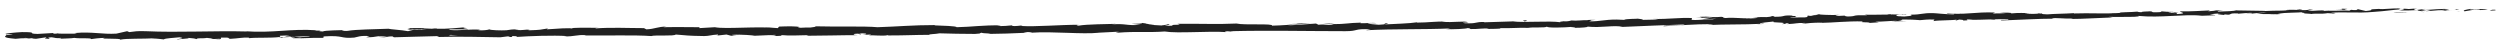 <?xml version="1.0" encoding="utf-8"?>
<!-- Generator: Adobe Illustrator 19.1.0, SVG Export Plug-In . SVG Version: 6.00 Build 0)  -->
<svg version="1.1" id="Layer_1" xmlns="http://www.w3.org/2000/svg" xmlns:xlink="http://www.w3.org/1999/xlink" x="0px" y="0px"
	 viewBox="0 0 818 15" style="enable-background:new 0 0 818 15;" xml:space="preserve">
<style type="text/css">
	.st0{fill:#202020;}
</style>
<g>
	<g>
		<g>
			<g>
				<g>
					<path class="st0" d="M816.4,3.4c0.4-0.1,0.2-0.3-1-0.2l-0.8,0.3L816.4,3.4z"/>
					<path class="st0" d="M808.5,2.9c-1.4,0.2-3,0.5-2.1,0.8c1.4-0.3,1.7-0.2,3.2-0.6c1.2-0.1,2.1,0.1,1.9,0.2
						c0.4-0.1,1.8,0,2.5-0.2c-1.5-0.2-3.5-0.2-5.5,0C807.9,3.1,808.4,3,808.5,2.9z"/>
					<path class="st0" d="M692.9,4.4l0.7,0C693.5,4.4,693.2,4.4,692.9,4.4z"/>
					<path class="st0" d="M621.4,5.4c0.5,0,0.8-0.1,0.8-0.1C621.7,5.3,621.3,5.3,621.4,5.4z"/>
					<path class="st0" d="M609.2,5.2c0.3,0,0.5,0,0.7,0C609.6,5.2,609.3,5.2,609.2,5.2z"/>
					<path class="st0" d="M692.9,4.4L691,4.3C690.9,4.5,692,4.4,692.9,4.4z"/>
					<path class="st0" d="M792.5,4c0.4,0,0.7-0.1,1-0.1C793.2,3.9,792.9,3.9,792.5,4C792.6,4,792.6,4,792.5,4z"/>
					<path class="st0" d="M724.5,3.6l0.6,0c0.2,0,0.3-0.1,0.5-0.1L724.5,3.6z"/>
					<path class="st0" d="M748.7,3.2c-0.5,0-0.7,0.3-0.9,0.4c0.3-0.1,0.7-0.2,1.2-0.2C749,3.3,748.9,3.2,748.7,3.2z"/>
					<path class="st0" d="M787.1,3l0.7-0.1C787.6,2.9,787.3,2.9,787.1,3z"/>
					<path class="st0" d="M707.2,3.9c0,0-0.1-0.1-0.2-0.1C706.9,3.8,707,3.8,707.2,3.9z"/>
					<path class="st0" d="M29.9,12.7C30,12.7,29.9,12.7,29.9,12.7C29.8,12.7,29.8,12.7,29.9,12.7z"/>
					<path class="st0" d="M1.9,11.4l0.4,0c0-0.1,0.1-0.1,0.1-0.2L1.9,11.4z"/>
					<path class="st0" d="M586.8,5.1C586.8,5.1,586.8,5.2,586.8,5.1C587.5,5.1,587.1,5.1,586.8,5.1z"/>
					<path class="st0" d="M381.5,7.9c2.3,0.2-3.8,0.4-0.3,0.6C380.9,8.4,384.4,8,381.5,7.9z"/>
					<path class="st0" d="M791.9,4c-0.3,0-0.7,0-1,0C791.4,4,791.7,4,791.9,4z"/>
					<path class="st0" d="M381.2,8.5L381.2,8.5l0.4,0C381.4,8.5,381.4,8.5,381.2,8.5z"/>
					<path class="st0" d="M535.3,6c0.1,0,0.3,0.1,0.5,0.1C535.8,6.1,535.7,6.1,535.3,6z"/>
					<path class="st0" d="M573.7,5.9l-1,0C573.1,5.9,573.4,5.9,573.7,5.9z"/>
					<path class="st0" d="M515.3,6.7c-0.5,0-0.7-0.1-1.4,0c0.1,0,0.1,0,0.2,0C514.4,6.7,514.8,6.7,515.3,6.7z"/>
					<path class="st0" d="M494.6,7c0.1,0,0.3,0,0.4,0.1c0.2,0,0.4,0,0.7,0L494.6,7z"/>
					<path class="st0" d="M93,12.3c-0.5-0.1-0.7-0.2-1-0.2C92.4,12.3,89.3,12.4,93,12.3z"/>
					<path class="st0" d="M792.5,3.8c-0.1,0.1-0.3,0.1-0.6,0.1c0.2,0,0.5,0,0.7,0C792.7,3.9,792.7,3.9,792.5,3.8z"/>
					<path class="st0" d="M514.5,8.9l-3.3,0C512.2,8.9,513.3,8.9,514.5,8.9z"/>
					<path class="st0" d="M241.8,11.4l-0.8,0C241.4,11.5,241.6,11.5,241.8,11.4z"/>
					<path class="st0" d="M501.4,9.1c-0.6-0.1-1.2-0.1-1.9-0.2c-0.1,0-0.3,0-0.4,0.1L501.4,9.1z"/>
					<path class="st0" d="M92,12.1C92,12.1,92,12.1,92,12.1C92,12.1,92,12.1,92,12.1z"/>
					<path class="st0" d="M70.3,12.9c3.1,0,1.5-0.4,2.1-0.6c3.7-0.1,1.7,0.3,3,0.4c2.3-0.1,4.1-0.5,5.9-0.4c0.1,0.1,0.5,0.1,0.1,0.2
						c2.5-0.3,7.3,0,10.2-0.4c0.2,0,0.3,0.1,0.4,0.1c-0.5-0.2-0.5-0.4-0.4-0.5c1.4,0,2.6-0.2,3.1,0c-0.9,0-0.9,0.1-1.3,0.2l1.5-0.1
						c1.3,0.3-2,0.1-2,0.4c2.9-0.1,6.2-0.4,8.4-0.3c0.5,0.3-5.2,0.1-2.2,0.4L95.7,12c2.6,0.5-2.1,0,0.3,0.5c4.5,0.1,5-0.2,9.5-0.1
						c1-0.2-0.3-0.3,0.7-0.5c6.4-0.4,5,0.8,9.7,0.4c1.2-0.2,1.7-0.7,5-0.5l-1.1,0.4c4.3,0,2.5-0.6,7-0.3c-0.8,0.2-3.4,0.1-2.8,0.2
						c3,0.3,2.1-0.2,4.4-0.2l0.5,0.3c4.6-0.1,9.7-0.3,14.8-0.4c-0.3,0.1-1.2,0.2,0,0.3c6.5-0.2,13.8,0,20,0.1l2.4-0.3
						c0.6,0,1,0.1,0.4,0.2c2.4,0.1,0.1-0.2,1.3-0.3c1.4,0,1.8,0.2,1,0.3c4.3-0.3,12.2-0.6,16.7-0.3l-0.9,0.1c3.5,0.1,4-0.6,7.2-0.4
						l-0.6,0.1c7.6,0.1,16.1-0.2,21.9,0.2c1.1-0.4,7.6,0.1,8-0.5c4.4,0.3,3.1,0.4,9.3,0.5c1.6,0,2.4-0.4,4.5-0.5l0.1,0.3l2.7-0.3
						l1.5,0.4l1.9-0.1c-0.8,0-1.6-0.1-1.5-0.2c3-0.2,7.2,0.2,7.3,0.3l7-0.3c-0.2,0.1-1.3,0.2-2.3,0.3c3.7-0.3,0.7,0.3,4.1,0
						c-0.5-0.1,0.2-0.2,0.3-0.2c1.7,0.2,5.6,0.1,8.5,0l-0.6,0.2c5.2,0,11-0.2,16.8-0.2c-2.1-0.1-1.6-0.5,0.1-0.5l0.7,0.3
						c1.1-0.2-1.8-0.1,0.5-0.4c2.2,0,1.5,0.4,0.2,0.5l2.7-0.1c0.2,0.1-0.5,0.2-0.6,0.3c1.1-0.2,4.6,0.3,6.2-0.1l0.2,0.1
						c5.8,0,8.5-0.2,13.3-0.2c0.1-0.3,2-0.2,3.4-0.5c3.5,0.1,7.4,0.2,11.6,0.2c3-0.2,0.9-0.2,2.2-0.4c0.2,0.3,4.4,0.2,2.2,0.4
						c5.1-0.1,6.5-0.1,12.9-0.4c-0.7-0.1-1.5-0.1-1.1-0.2c1.2-0.1,2.6,0.1,2.5,0.2l-0.3,0c7.2-0.5,16.6,0.6,22.3,0l-0.3,0l5.9-0.3
						c2.7,0-1.6,0.2,0.4,0.3c6.4-0.5,10.1,0,15.4-0.4c4.1,0.7,14.5-0.2,20,0.2l-0.3-0.2c1.4-0.2,1.7,0.1,2.8,0.1
						c-0.2-0.1-1.5-0.1-0.7-0.2c12.1-0.3,24.9,0,37.3,0c4.5,0,2.6-0.9,8.3-0.6l-1.6,0.3c9.1-0.5,18.7-0.2,27.6-0.6
						c-0.5,0.1-0.5,0.2-1.4,0.2c1.9,0.2,7-0.1,7-0.3c1.4,0,0.3,0.2,1.2,0.3c1.9,0.1,4.7-0.4,5.8-0.1c0.2,0-0.5,0.1-0.9,0.1
						c1.2-0.1,5.7,0,4.6-0.3c3.4,0.1,6.4-0.2,9.1-0.1c1.7-0.3,5.7,0.1,6.3-0.4c-0.2,0.5,5.9,0.3,8,0.1c-0.7,0.1,1.8,0.1,1,0.3
						c2.4,0,4.6-0.2,4.2-0.4c4.5,0.5,9-0.6,11.5,0.1c7.2-0.3,13.8-0.6,20.3-0.8c-0.2,0.5-7.1,0.1-6.9,0.6c6.1-0.3,9.7-0.7,15.7-0.7
						c1.6,0-0.9,0.2-1.4,0.3c6.1-0.3,11.8-0.1,17.3-0.4c0,0-0.6,0.1-1.2,0.1c1.1,0,2.5,0,2.4-0.2l-1,0.1c-1.7-0.3,4.3-0.7,4.4-0.8
						c-1.8,0.6,5.4,0.1,2.5,0.9c0.7,0,1.6-0.2,1.4-0.3c1,0,1.4,0.1,0.3,0.3c3.8-0.2,2.5-0.4,6-0.4c0,0.1-0.7,0.1-1.1,0.3
						c1.8-0.2,3.5-0.4,6.5-0.4c-0.2,0.1,0.2,0.1-0.7,0.1c5.1-0.1,8.6-0.6,14.2-0.5c-1.6,0.5,1.9,0.1,2.2,0.5l3-0.2l-1.2-0.2
						c2.6,0,4.9-0.3,7.2-0.3l-1.9,0.2l4.9-0.1l-2.8-0.1c2.6-0.2-0.3-0.5,3.2-0.4c-0.7,0,2.6,0,4,0.2l0,0c1.3-0.1,2.6-0.3,4.6-0.2
						c0.5,0.1-0.4,0.4-0.1,0.5c1.3-0.3,6.1-0.2,7.7-0.5c-0.5,0.1-0.6,0.3-0.4,0.3l1.1-0.3c1.2,0.1,1.4,0.1,1.2,0.3
						c3.6,0-1.2-0.5,3.2-0.3c-0.3,0-0.2,0.1-0.9,0.1c4.3,0,8.4-0.3,12.4-0.2c1.2,0.4-3.5,0.1-2.1,0.4c5.8-0.2,11.9-0.6,17.5-0.6
						l-1,0c0.8-0.5,4.2,0.2,7-0.1c-0.7,0.1-0.9,0.3-0.7,0.2c3.8,0,7.8-0.3,13.6-0.5L690,5.5c2.2,0.1,5.9,0,8.3,0
						c0.7-0.1,2.1-0.1,1.3-0.3c7.5,0.7,14.3-0.6,20.9-0.1c-0.8,0-1.9,0.2-1.3,0.1l5.7-0.2c-0.5-0.2-0.7-0.1-1.9-0.3
						c0.7-0.1,2.3-0.3,3.7-0.3c-2.5,0.2,0,0.4,1.1,0.5c-0.2-0.1,0.2-0.2,0.1-0.2c3,0.4,0.5-0.5,4.5-0.3l-0.2,0.1
						c1.5-0.1,2.9-0.3,4.5-0.3c0.7,0.3-1.6,0.2-1.7,0.4c2.3-0.1,4.5-0.6,6.6-0.4c-1,0.1-2.4,0.1-3.3,0.2c2.3,0.3,2.5,0.2,4.2,0.2
						l-0.2,0l3.9,0.1l-1-0.1c2.8-0.7,5.8-0.2,9.7-0.8c-3.7,0.5-0.6,0.3-0.9,0.6c1,0.1,2.5,0.1,2.1,0.2c1.8-0.3,3,0.1,5.6-0.3
						c0.1,0.1,1.9,0,1.5,0.2c2.4-0.1-0.6-0.2-0.4-0.3c3.6-0.4,8.6,0.2,13.8-0.3c4.5-0.3,5.4-0.6,9.6-0.9c1.4,0.1-1.2,0.4-1.2,0.4
						c2.3,0.1,4,0,6.2-0.1c-0.4,0.1,0,0.2,0.7,0.3c1.7-0.1,1.2-0.4,3.4-0.3c-0.4,0.1-0.9,0.3-1.7,0.4c2-0.2,4.1-0.3,6.2-0.5
						c0.6,0.2-1.3,0.3-2,0.4c2.4-0.1,6.1-0.3,6.9-0.5l-1.5-0.1c0.9,0,0.4,0.2-0.2,0.3c-2,0.2-2.9,0-3.1-0.1l1.5-0.1
						c-1.6-0.5-6,0.2-9.1,0.2l1.3-0.4l-3.1,0.4c-0.7-0.1-1.1-0.3,0.4-0.4c-2.2-0.2-1.9,0.2-3.8,0c-0.2,0-0.1-0.1,0.1-0.1L785,3.1
						c0.4-0.1-0.4-0.3,0.9-0.3c-3.8-0.2-6.1,0.4-7.6,0.1l0.3,0c-5.3,0.2-0.5,0.3-4.5,0.7L771.5,3L771,3.3c-0.5,0-1.6,0-1.4-0.1
						c-2,0.2,0.3,0.1-0.8,0.3c-2.6-0.2-7.2,0.3-7.8-0.2c-0.9,0.2,2.5,0.1-0.3,0.3c-0.8-0.5-3.2,0.1-5.6-0.1c0.7-0.3,3-0.2,0.6-0.4
						c-1.4,0.5-4.7,0-6.7,0.1c-0.1,0.4-4.4,0.2-7.8,0.4c0.2-0.1-6.4-0.1-9.5-0.2l0.1-0.1c-0.6,0.4-3.9,0.4-6.2,0.5
						c0.1-0.2,0.5-0.3,1.8-0.4l-2.2,0c-0.5,0.1-1.2,0.2-2.7,0.3l0.6-0.3c-3,0.1-6,0.4-9.8,0.3c-0.2,0.3,3,0.7-1,0.9
						c-0.2-0.1-0.3-0.4,0.7-0.4c-0.3,0-1.2,0.1-1.9,0.1l1.6-0.3c-1.7-0.1-0.9,0.2-2.3,0.2c0-0.2-1-0.1-0.8-0.3c0.4,0,1.2,0.1,1.7,0
						c-1.6,0-3.5-0.1-4.1-0.2c0.1,0.1,0,0.3-1.1,0.3c-3,0.1-1-0.2-2.7-0.3c-0.7,0.1-2.6,0-2.7,0.3c-0.9,0-1-0.1-1.4-0.2
						c-1.5,0.2-7.2,0.2-5.4,0.4l0.4,0c-0.1,0-0.2,0-0.3,0c0,0,0,0,0,0l0,0c-5,0.4-10.4,0-15.4,0.2l0-0.1c-3,0.2-6.6,0.2-8.7,0.4
						c-0.9,0-2.1-0.1-1.7-0.3c-2.3,0.1-2.5,0.2-5.8,0.1c2.3-0.2-0.8-0.1,2.3-0.2c-3,0-3.6-0.2-6.8,0.1c1.1-0.3-2.2-0.3-3.6-0.2
						l2.1,0.1c-1.6,0.1-3,0.1-4.4,0.1l0.8-0.3c-6.1-0.3-10.9,0.9-15.5,0.2c-1.6,0.3,3.3,0.1,1.9,0.4c-2.8,0-5.7-0.4-6.6-0.4
						c-3.8-0.1-3.6,0.5-7.5,0.5c0.5,0.1,1,0.4-2,0.6c-2.8,0-3.4-0.4-1.7-0.6c0.7,0,1,0,1,0.1c0.9-0.1,2.1-0.1,1-0.2l-0.4,0.1
						c-1.4-0.1-5.2,0-4.3-0.2c-2.1,0.1-0.9,0.2,0.7,0.2c-3.6-0.1-5.6,0.1-9.3,0c0.6,0.1,1.1,0.2,0.5,0.2c-5.4-0.1-2.4,0.3-6,0.4
						c-2.1-0.2,0.7-0.4-2.9-0.2c-2.2-0.1-0.5-0.3,0.4-0.4c-3.3,0.3-6.3-0.1-8.2-0.1l1.8-0.1C594.4,5,593.5,5,592.6,5l1,0.2
						c-1,0-1.9,0-1.9-0.1c-1.1,0.2,0.8,0.4-1.3,0.6c-1.4-0.1-4.2,0.2-4.7-0.1c4.3,0-0.5-0.3,3.2-0.4c-0.7,0-1.6,0.1-2.6,0
						c-0.2,0,0.1-0.1,0.4-0.1c-4.2-0.2-1.9,0.4-6.2,0.4c0.5-0.2-1-0.3-1.7-0.3c1.7,0,0.8,0.3-0.8,0.4c-2.8-0.1-3,0.1-4.5,0.2l1.7,0
						c-0.6,0.2-1.9,0.2-3.9,0.3c-0.2-0.1,1.7-0.1,1.1-0.2c-2.1,0.3-4.8-0.3-7.8,0c-1.4-0.1-0.1-0.3-1.4-0.4c-3.3,0.3-3.6-0.2-7.1,0
						c1,0.2,1.2,0.2-1.3,0.4l5.8-0.2L557,6.3c1.7,0,3.7-0.2,4.7-0.2c-1.8,0.2-1.6,0.2-0.7,0.3c-2.4-0.3-4.7,0.3-7.5,0.1l0.1-0.6
						c-4.1-0.2-7.4,0.4-12.7,0.3l1.7,0.1c-0.7,0.2-3.3,0.1-5.1,0.2c0.2-0.2-0.9-0.3-1.7-0.4c0.1,0.1-3.9,0-4.4,0.4L529,6.4
						c-4.3,0-5,0.6-9.1,0.6c1.3-0.2-0.6-0.3,2.2-0.5c-1.4,0-2.7,0-2.7,0.1c-0.8-0.1-3.9,0.3-5.2,0.1c-0.6,0.1-0.8,0.3-2.3,0.3
						c-0.2,0,0-0.1,0-0.1c0,0.1-2.5,0.2-1.1,0.4c-4.3-0.6-12,0.2-15.8-0.3c-3,0.1-6.7,0.2-9.5,0.3c0.2-0.1,0-0.1,0.5-0.1
						c-3.8-0.1-2.3,0.6-6.7,0.4c-2.2-0.3,2.3-0.2,0.9-0.3c-0.6-0.6-5.2,0.2-8.2-0.2l0.7,0c-2.2-0.2-5.4,0.3-9.1,0.3
						c0,0,0.2-0.1,0-0.1c-2.5,0.4-7.2,0.5-10.7,0.7c1.1-0.3,1.6-0.2,0.9-0.4c-1.6,0.1,0.5,0.4-2.7,0.5c-1-0.1-3.3-0.2-3.6-0.5l3,0
						c-1.5-0.3-3.8,0.1-5.4,0l0.2-0.2c-4.5,0.1-4.6,0.5-9.5,0.5l0.5,0.1c-2.7,0.4-2.2-0.2-4.9,0.1l-0.8-0.4
						c-1.8,0.1-6.2,0.5-9.3,0.6c1.8-0.3,5.5-0.5,7.8-0.7c-1.7,0-5.9,0.1-6.8,0.3c0.7,0,1.6-0.2,2.3-0.1c-2.1,0.3-4.9,0.5-8.4,0.6
						c0.6-0.8-9.1-0.1-11.6-0.7c-6.1,0.3-12.2,0-19.4,0.1c2.5,0.6-2.1,0-1.6,0.6c-1.7,0.1-2.3,0.1-2.5,0l-5.1-0.3
						C375,8,377.8,8,377.6,7.9c-3.7,0-1.5-0.2-4-0.4c0.5,0.2-1.3,0.3-3.3,0.3l2.9,0.3c-5.1,0.4-4.4-0.5-9.6-0.1l1.6-0.2
						c-2.6,0.1-9.7,0.1-12.3,0.6c-0.5-0.1-1.1-0.2,0.1-0.3c-6.3,0-14,0.7-18.9,0.4l0.5-0.2c-1.2,0.1-2,0.3-3.5,0.2
						c0.1-0.1,0.5-0.2-0.1-0.2c-0.6,0.1-3.1,0.3-4.7,0.2l1.3-0.2c-6.2-0.1-9.4,0.5-14.6,0.6c0-0.4-4.8-0.5-7.2-0.6l0.1-0.1
						c-7.2,0-12.2,0.5-18.8,0.7c-4.1-0.4-14-0.1-20.6-0.3c1,0.1-0.2,0.3-1.3,0.4c-1.6-0.1-4.3,0.3-4-0.1l0.6,0
						c-1.2-0.4-4.4-0.3-6.9-0.2l-0.4,0.5c-6.5-0.7-17.1,0.4-20.6-0.3c-1.6,0.1-3.5,0.2-5.1,0.3l0.1-0.3c-4.4,0-6.5-0.1-11.9,0
						l1.1-0.2c-3,0-3.8,0.8-6.6,0.9l-0.8-0.4c-5.3,0-10.7-0.3-15.9,0.1c0.1-0.1,0.2-0.2,1.1-0.2c-2.5,0-9.7-0.2-8.7,0.3
						c-0.1-0.4-5.5,0-8.3,0.2l0.4-0.3c-2.4,0.4-2.5,0.5-5.9,0.6c-0.8,0-0.7-0.2,0.4-0.2c-2.7-0.1-2.1,0.3-5.3,0.1l1.2-0.2
						c-2.7,0-2.5,0.1-4,0.3c-1.7,0.1-5.2,0-5.6-0.3c-0.4,0.2-1.9,0.4-3.5,0.3c-0.2-0.1,0.4-0.2,0.7-0.2c-4.6-0.2-6.8,0.4-10,0.1
						c-0.1-0.1-0.3-0.1-0.5-0.2c3.6,0,6.6,0,6.3,0c0-0.3-2.9-0.3-0.6-0.7c-2.4,0.2-6.4,0.6-9.3,0.5c-0.1,0-0.3,0-0.4-0.1l0.3,0
						c-0.7,0-1.3,0-1.8,0.1c-0.9,0-1.5-0.1-2.4-0.1c-0.3-0.2-3.4-0.1-4.8-0.1c0.1,0.3-1.8,0.2,0,0.5c-0.2,0,0.3,0,1.3-0.1
						c0.2,0,0.5,0,0.6,0c0,0-0.1,0-0.1,0c1,0,2.2,0,3.6,0c-1.2,0.1-2.4,0.3-4,0.1c-0.8,0.2-1.6,0.4-2,0.5c-2-0.4-5.9-0.6-6.4-0.8
						c-4.5,0.2-10.6,0.2-13.4,0.7c-1.3,0.1-1.5-0.1-1.9-0.2c0.7-0.1,1.6-0.1,2-0.1c-2.5,0.1-7.5,0.1-8.2,0.5
						c-3.2-0.2,1.8-0.3-2.6-0.3l0.6-0.1c-8.7-0.6-14.1,1-23.7,0.3c0.7,0,1,0.1,1.1,0.1c-11-0.3-22.6,0.4-33.4-0.1
						c-3.1-0.1-3.4,0.1-5.3,0.3l-0.7-0.3L38.1,11c-4.6,0.3-7.9-0.7-13.6-0.2l0.7,0.2c-2.1,0-6.6,0.1-6.2-0.1c-0.2,0-0.7,0.2-1.5,0.1
						l-0.1-0.2l-5.1,0.3C8.4,11,13,10.5,7.2,10.5c-2.1,0.1-6.1,0.5-5.3,0.6c0.9,0,2.2,0.1,2.3,0.2l-2,0.1c-0.4,0.5-1.9,0.9,2.9,1.3
						l3.3-0.3l1.1,0.2l-2.8,0c1.6,0.2,2.6,0,3.7-0.1c0.3,0.1,0.7,0.2,1.4,0.2l3.3-0.5c0.4,0.2-1.5,0.4,0.7,0.5
						c1.5-0.2-1.5-0.4,1.1-0.5c1.6,0.2,1.1,0.4,3,0.2c0.3,0.1-0.1,0.2-0.9,0.3c1.7-0.1,4.4-0.1,5.3-0.3c1.7,0.3,5.6-0.1,5.5,0.4
						c0.5-0.1,2.9-0.4,4.5-0.4c-2.8,0.5,5.7,0,5,0.6c2.1-0.5,7.5-0.2,11.2-0.5c-0.2,0-0.6,0.1-0.9,0.1c2.1,0,2.7,0.2,4,0.3
						c0.3-0.4,3.5-0.5,5.2-0.7c2.5,0.4-1.5,0.5-0.7,0.8c-0.1-0.3,4.4-0.3,3.5-0.6c1.9,0.2,1.7,0.1,2.7,0.4c0.3-0.5,1.8-0.1,3.4-0.4
						c2.8,0.2,0.7,0.5,3.8,0.3C73.1,12.7,70.3,12.9,70.3,12.9z M143.7,11.7L143.7,11.7c-0.6,0-1.2,0-1.5,0
						C142.5,11.7,142.9,11.7,143.7,11.7z M149.8,11.6c-0.8,0-1.7,0-2.7,0c-0.2-0.1,0-0.2,0.6-0.2C147.5,11.5,148.9,11.5,149.8,11.6z
						 M136.8,9.7c1,0,1.3,0,1.4,0.1c-0.5,0-1,0-1.7,0c0,0-0.1,0-0.1,0C136.5,9.8,136.6,9.8,136.8,9.7z"/>
					<path class="st0" d="M135,10.1c-0.1,0-0.2,0-0.4,0c0.2,0,0.4,0,0.6,0.1c0.1,0,0.2-0.1,0.3-0.1C135.4,10.1,135.2,10.1,135,10.1z
						"/>
					<path class="st0" d="M693.8,4.5l-0.1,0c0.1,0,0.2,0,0.3,0C693.9,4.5,693.9,4.5,693.8,4.5z"/>
					<polygon class="st0" points="235,11.6 235,11.5 234.4,11.6 					"/>
					<path class="st0" d="M727.8,4.8c0.1,0,0.2,0,0.4,0.1C728.2,4.9,728,4.9,727.8,4.8z"/>
					<path class="st0" d="M742.4,4.7l2.1,0.1C743.6,4.7,743,4.7,742.4,4.7z"/>
					<path class="st0" d="M753.7,4.6c0.1-0.1,0.2-0.1,0.2-0.1l0,0L753.7,4.6z"/>
					<path class="st0" d="M574.5,7.8c-0.2,0-0.3,0-0.4,0C573,7.9,573.7,7.8,574.5,7.8z"/>
					<path class="st0" d="M627.8,6.3c-0.6,0.1-1.1,0.1-1.7,0.2C627,6.5,627.8,6.5,627.8,6.3z"/>
					<path class="st0" d="M514.9,8.9C514.9,8.9,514.9,8.9,514.9,8.9c-0.1,0-0.2,0-0.4,0L514.9,8.9z"/>
					<path class="st0" d="M623.6,6.5c1,0,1.7,0,2.5,0C625.3,6.5,624.4,6.5,623.6,6.5z"/>
					<path class="st0" d="M802.6,3.8l0.5,0c0,0,0,0,0.1,0L802.6,3.8z"/>
					<path class="st0" d="M803.2,3.8l0.6,0C803.5,3.8,803.3,3.8,803.2,3.8z"/>
					<path class="st0" d="M805.1,3.7l-1.3,0.1C804.2,3.7,804.8,3.7,805.1,3.7z"/>
					<path class="st0" d="M787.7,4l-0.2,0.1C787.6,4.1,787.7,4,787.7,4z"/>
					<path class="st0" d="M783.1,4.1c1.1,0,2.7,0.2,4.2,0.1l0.1-0.1C786.8,4.3,784.2,3.9,783.1,4.1z"/>
					<path class="st0" d="M764.2,3.2l3.8,0c-0.7-0.1-1.5-0.2,0.2-0.3C763.4,2.7,769.2,3.1,764.2,3.2z"/>
					<path class="st0" d="M752.4,3.2c2-0.1,0-0.2,0.1-0.2C751.2,3.1,750.9,3.2,752.4,3.2z"/>
					<path class="st0" d="M667.2,4.7l0.2-0.3C665.9,4.5,667.4,4.5,667.2,4.7z"/>
					<polygon class="st0" points="651,6.2 652.5,6.4 653.2,6.1 					"/>
					<polygon class="st0" points="641.3,4.6 642,4.5 639.4,4.7 					"/>
					<path class="st0" d="M498.3,6.7l0.5,0.3C499.8,6.9,500,6.5,498.3,6.7z"/>
					<path class="st0" d="M436.5,7.7c-0.7-0.1-2.4-0.2-3.5-0.1C434.4,7.7,435.8,7.8,436.5,7.7z"/>
					<polygon class="st0" points="251.3,9 252.6,8.9 250.2,9 					"/>
				</g>
			</g>
		</g>
	</g>
</g>
</svg>
